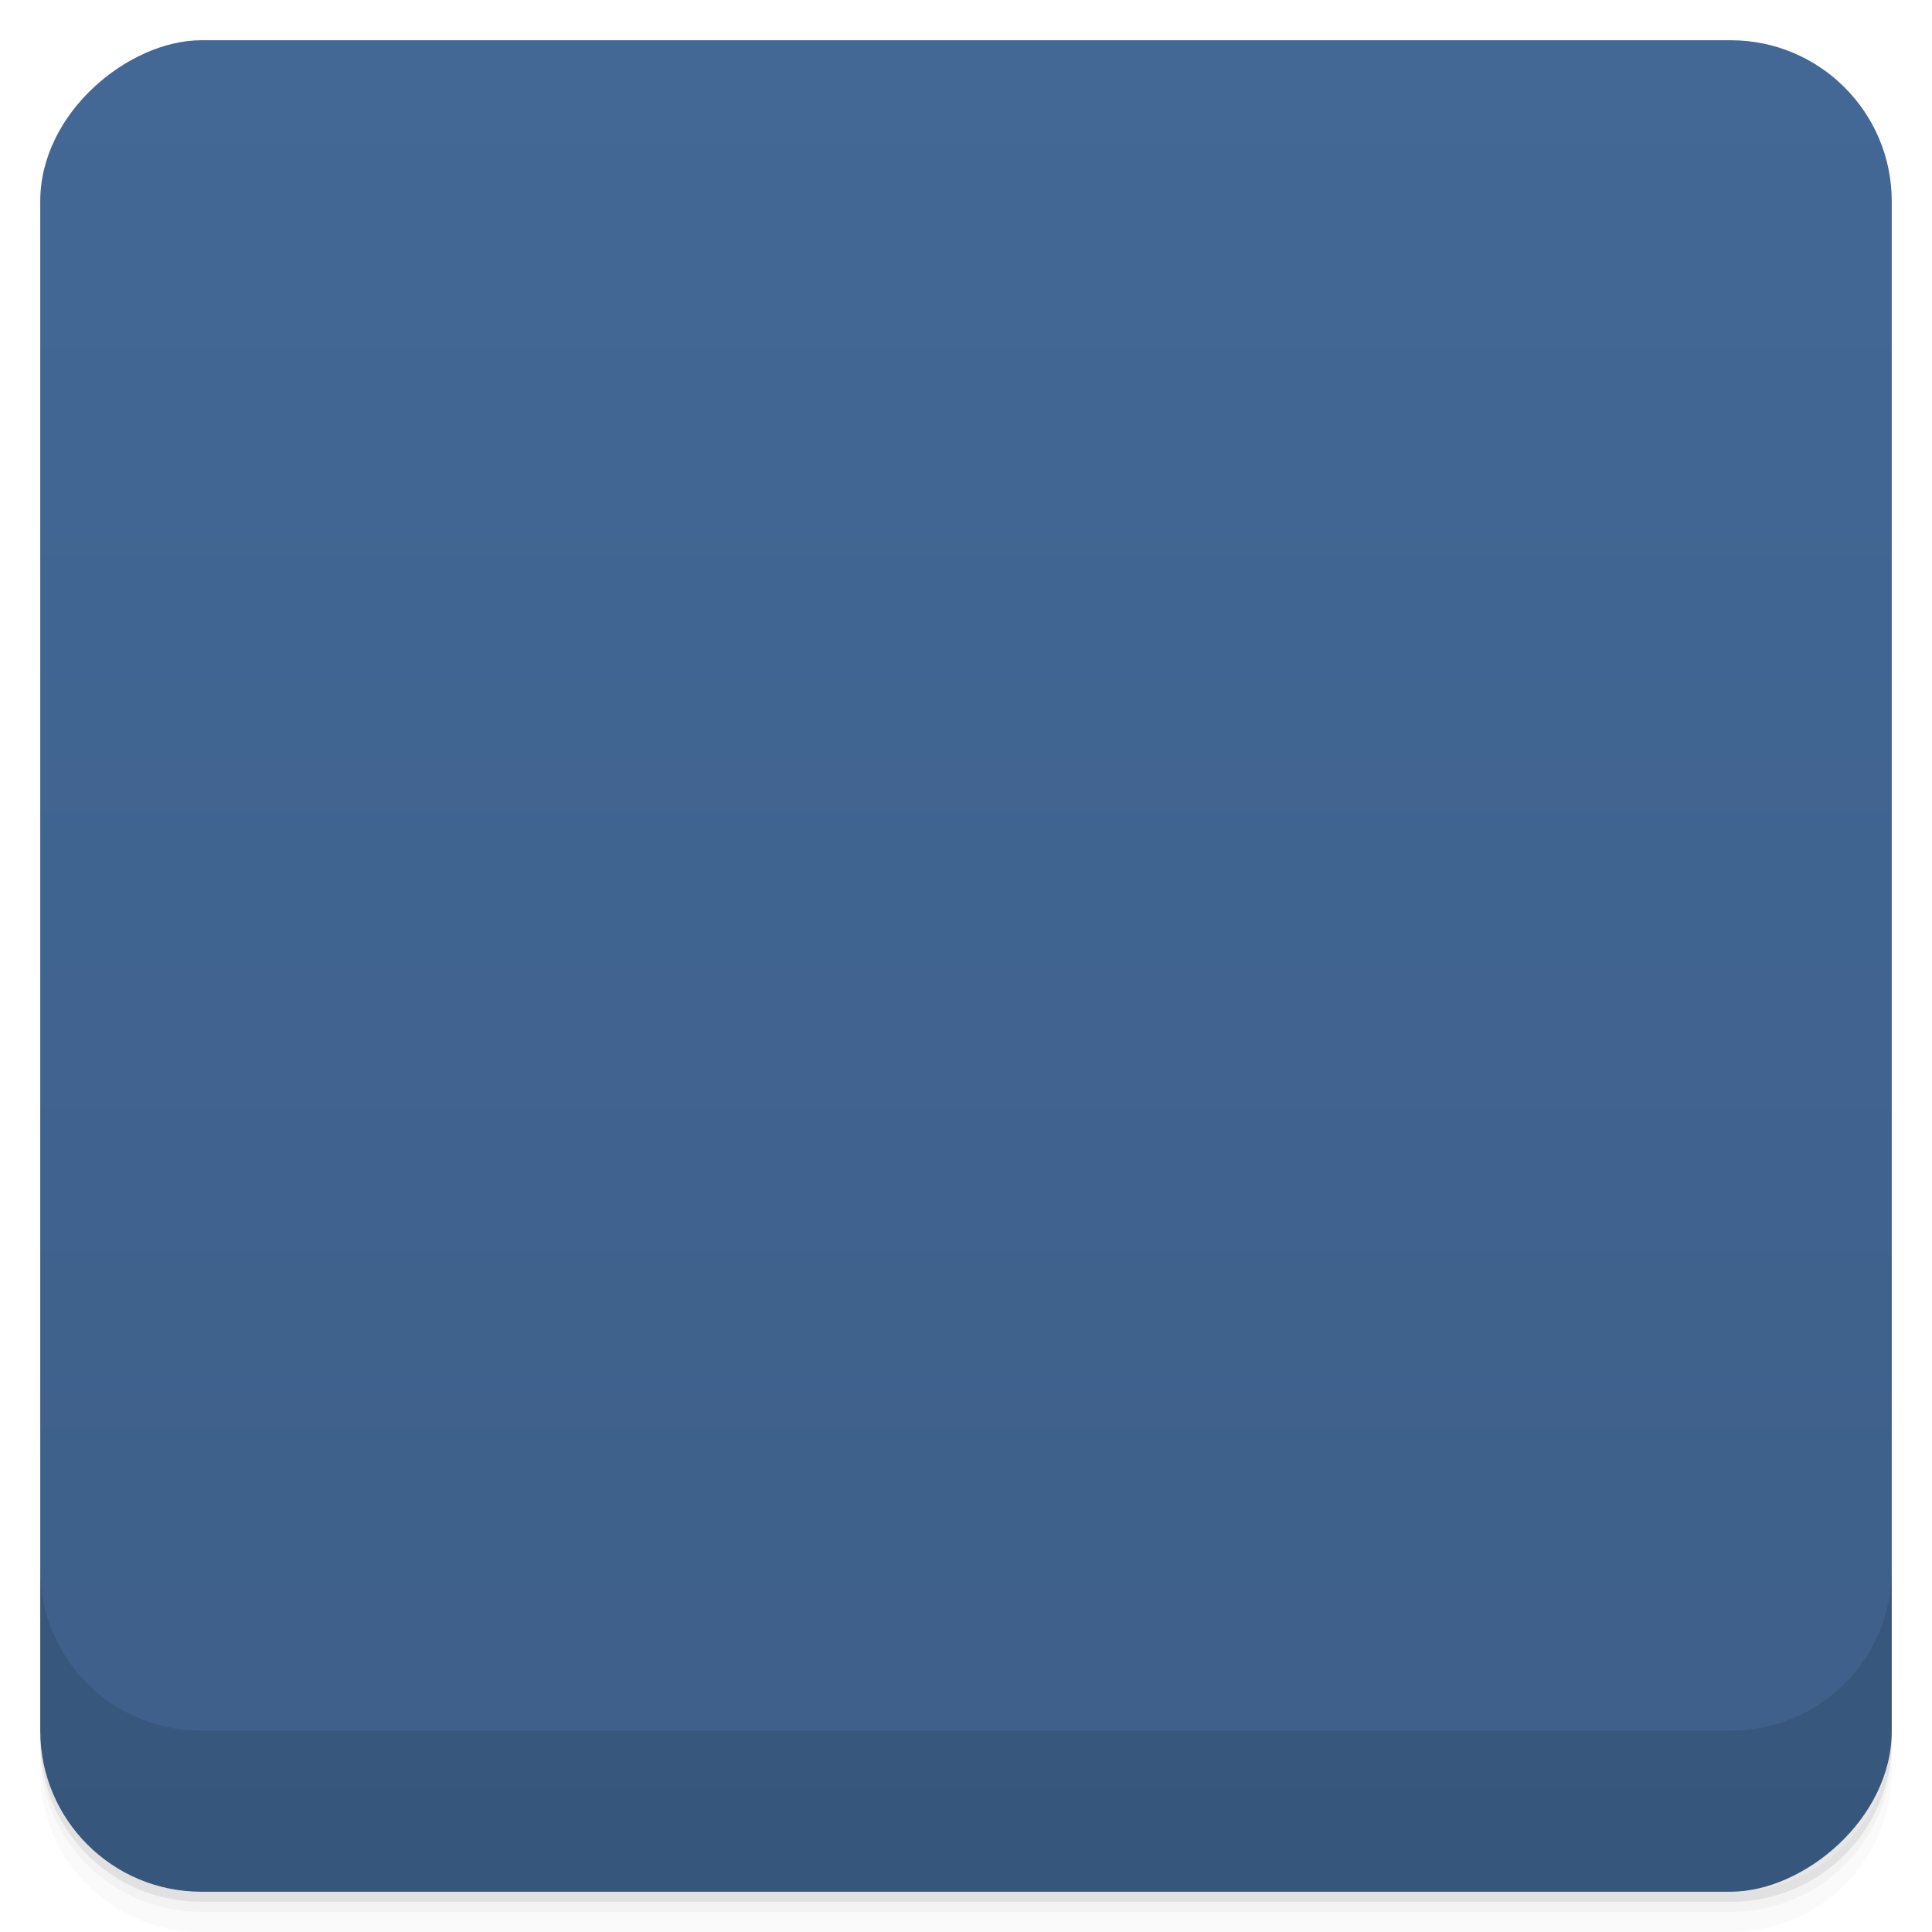 <svg viewBox="0 0 48 48">
  <defs>
    <linearGradient id="a" x1="1" x2="47" gradientUnits="userSpaceOnUse" gradientTransform="translate(-48 .002)">
      <stop stop-color="#3d5f89"/>
      <stop offset="1" stop-color="#436896"/>
    </linearGradient>
    <clipPath id="b"/>
    <clipPath id="c"/>
    <linearGradient id="d" gradientUnits="userSpaceOnUse" x1="308.56" y1="189.18" x2="304.14" y2="192.71" gradientTransform="matrix(1.342 0 0 1.376 -387.47 -240.731)">
      <stop stop-color="#2eb21e"/>
      <stop offset=".683" stop-color="#45b227"/>
      <stop offset="1" stop-color="#70cf16" stop-opacity="0"/>
    </linearGradient>
  </defs>
  <path d="M1 43v.25c0 2.216 1.784 4 4 4h38c2.216 0 4-1.784 4-4V43c0 2.216-1.784 4-4 4H5c-2.216 0-4-1.784-4-4zm0 .5v.5c0 2.216 1.784 4 4 4h38c2.216 0 4-1.784 4-4v-.5c0 2.216-1.784 4-4 4H5c-2.216 0-4-1.784-4-4z" opacity=".02"/>
  <path d="M1 43.25v.25c0 2.216 1.784 4 4 4h38c2.216 0 4-1.784 4-4v-.25c0 2.216-1.784 4-4 4H5c-2.216 0-4-1.784-4-4z" opacity=".05"/>
  <path d="M1 43v.25c0 2.216 1.784 4 4 4h38c2.216 0 4-1.784 4-4V43c0 2.216-1.784 4-4 4H5c-2.216 0-4-1.784-4-4z" opacity=".1"/>
  <rect width="46" height="46" x="-47" y="1" rx="4" transform="rotate(-90)" fill="url(#a)"/>
  <g opacity=".1" clip-path="url(#b)">
    <path d="M22.05 12h14.949v12h-3.25v5.977L30.499 24H22.05m0-12"/>
    <path d="M30.93 20.15h1.426v-.574h.586v1.422h-3.129v-.887c.441-.102.781-.383 1.012-.848.227-.469.344-1.109.344-1.926 0-.906-.141-1.594-.426-2.07-.289-.473-.703-.715-1.25-.715s-.961.238-1.25.715c-.281.473-.422 1.168-.422 2.078 0 .801.117 1.438.348 1.914.23.469.566.75 1 .852v.887h-3.137v-1.422h.582v.574h1.43c-.676-.281-1.184-.668-1.531-1.16-.348-.496-.523-1.078-.523-1.754 0-.969.316-1.75.957-2.34.648-.598 1.484-.895 2.539-.895 1.055 0 1.898.301 2.543.895.648.59.961 1.371.961 2.34 0 .676-.172 1.262-.52 1.754-.348.492-.855.879-1.535 1.16M26.598 25.336c0 3.68-3.488 6.664-7.797 6.664l-5.203 4 .648-5.332C12.305 29.457 11 27.547 11 25.336c0-3.684 3.5-6.668 7.809-6.668 4.313 0 7.789 2.984 7.789 6.668m0 0"/>
    <path d="M19.19 23.17l3.836-3.523-2.273-2.336h8.449v8.668l-2.273-2.336-4.09 3.941"/>
    <path d="M19.91 27.59h-2.824L16.578 29H15l2.676-7h1.715l2.605 7h-1.59l-.496-1.41m-.426-1.203l-.98-2.734-.98 2.734h1.961"/>
  </g>
  <g>
    <g clip-path="url(#c)">
      <path d="M22.05 11h14.949v12h-3.25v5.977L30.499 23H22.05m0-12" fill="#dedede"/>
      <path d="M30.93 19.15h1.426v-.574h.586v1.422h-3.129v-.887c.441-.102.781-.383 1.012-.848.227-.469.344-1.109.344-1.926 0-.906-.141-1.594-.426-2.07-.289-.473-.703-.715-1.25-.715s-.961.238-1.25.715c-.281.473-.422 1.168-.422 2.078 0 .801.117 1.438.348 1.914.23.469.566.75 1 .852v.887h-3.137v-1.422h.582v.574h1.43c-.676-.281-1.184-.668-1.531-1.16-.348-.496-.523-1.078-.523-1.754 0-.969.316-1.75.957-2.34.648-.598 1.484-.895 2.539-.895 1.055 0 1.898.301 2.543.895.648.59.961 1.371.961 2.34 0 .676-.172 1.262-.52 1.754-.348.492-.855.879-1.535 1.16" fill="#535353"/>
      <path d="M26.598 24.336c0 3.68-3.488 6.664-7.797 6.664l-5.203 4 .648-5.332C12.305 28.457 11 26.547 11 24.336c0-3.684 3.5-6.668 7.809-6.668 4.313 0 7.789 2.984 7.789 6.668m0 0" fill="#dedede"/>
      <path d="M19.19 23.17l3.836-3.523-2.273-2.336h8.449v8.668l-2.273-2.336-4.09 3.941" fill="url(#d)" transform="translate(0 -1)"/>
      <path d="M19.91 26.59h-2.824L16.578 28H15l2.676-7h1.715l2.605 7h-1.59l-.496-1.41m-.426-1.203l-.98-2.734-.98 2.734h1.961" fill="#535353"/>
    </g>
  </g>
  <g>
    <path d="M1 38.998v4c0 2.216 1.784 4 4 4h38c2.216 0 4-1.784 4-4v-4c0 2.216-1.784 4-4 4H5c-2.216 0-4-1.784-4-4z" opacity=".1"/>
  </g>
</svg>
